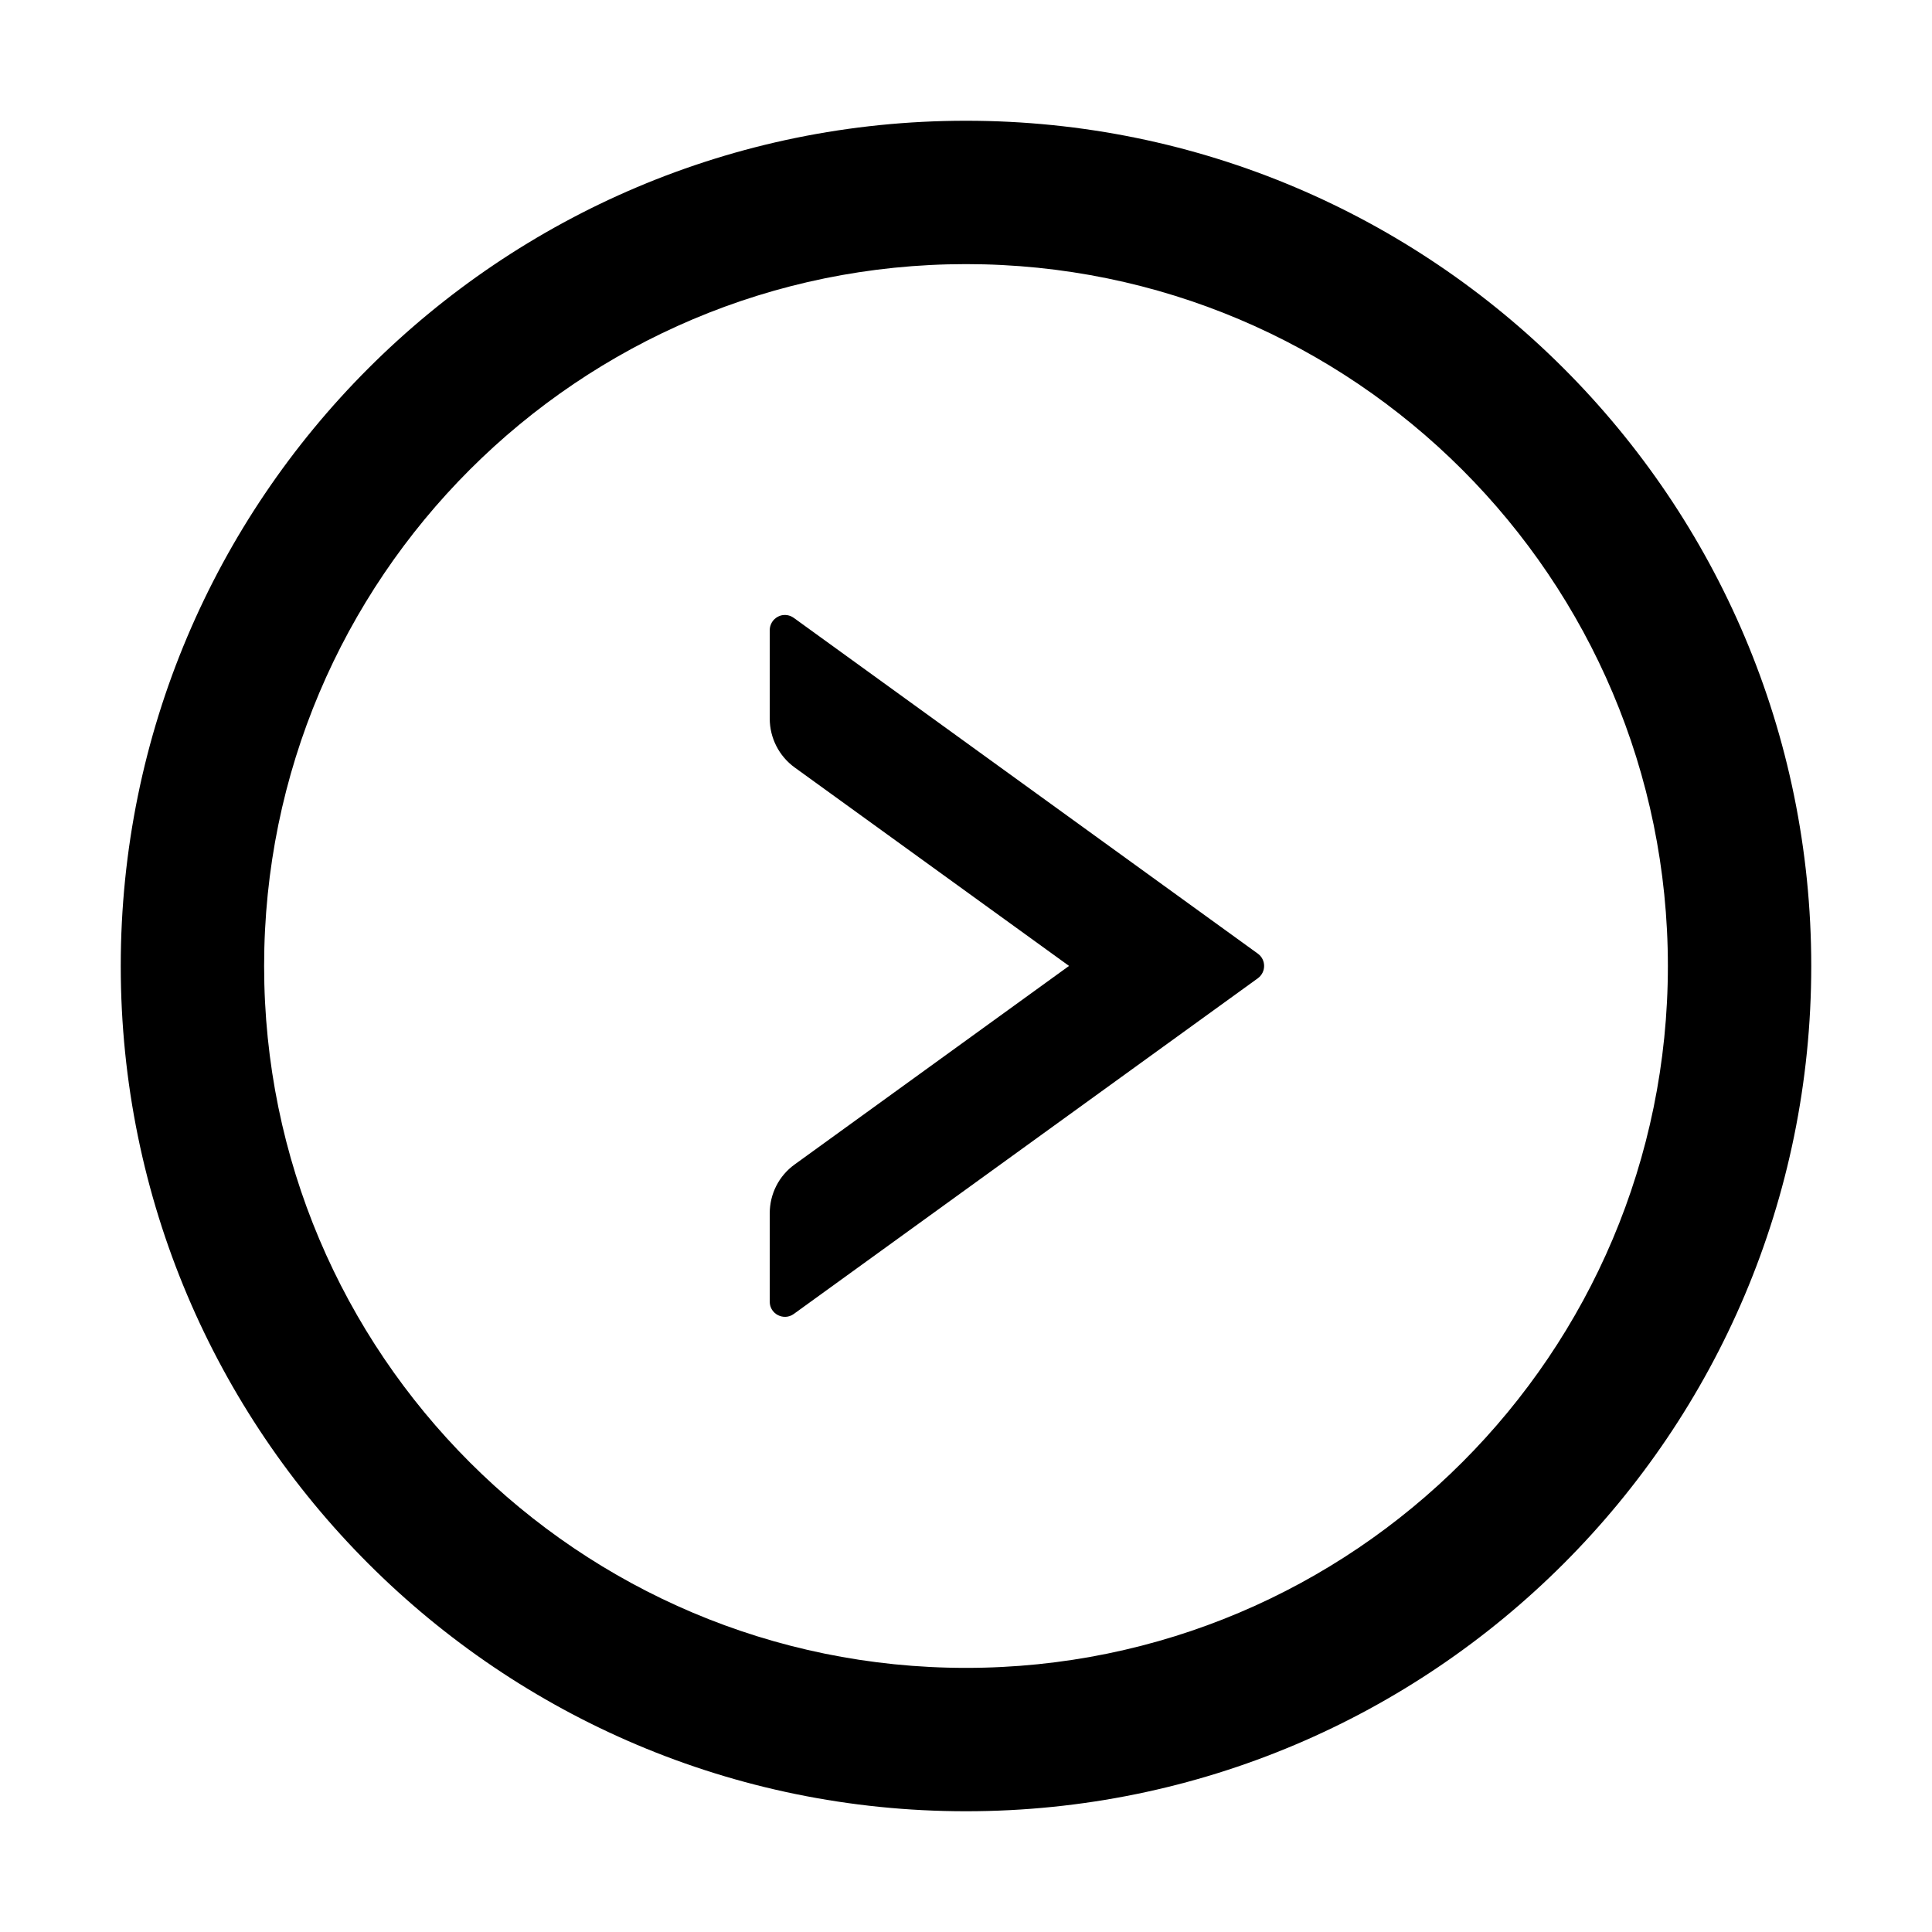 <svg width="24" height="24" viewBox="0 0 24 24" fill="none" xmlns="http://www.w3.org/2000/svg">
<path d="M15.626 11.847L9.86 7.675C9.832 7.655 9.799 7.642 9.764 7.64C9.73 7.637 9.695 7.644 9.665 7.66C9.634 7.676 9.608 7.7 9.59 7.729C9.572 7.759 9.562 7.793 9.562 7.827V8.927C9.562 9.166 9.677 9.393 9.872 9.534L13.28 11.999L9.872 14.465C9.677 14.605 9.562 14.83 9.562 15.072V16.171C9.562 16.323 9.736 16.412 9.86 16.323L15.626 12.152C15.729 12.076 15.729 11.922 15.626 11.847Z" fill="black"/>
<path d="M12 1.5C6.202 1.5 1.5 6.202 1.5 12C1.5 17.798 6.202 22.5 12 22.5C17.798 22.5 22.5 17.798 22.5 12C22.5 6.202 17.798 1.5 12 1.5ZM12 20.719C7.186 20.719 3.281 16.814 3.281 12C3.281 7.186 7.186 3.281 12 3.281C16.814 3.281 20.719 7.186 20.719 12C20.719 16.814 16.814 20.719 12 20.719Z" fill="black"/>
</svg>
